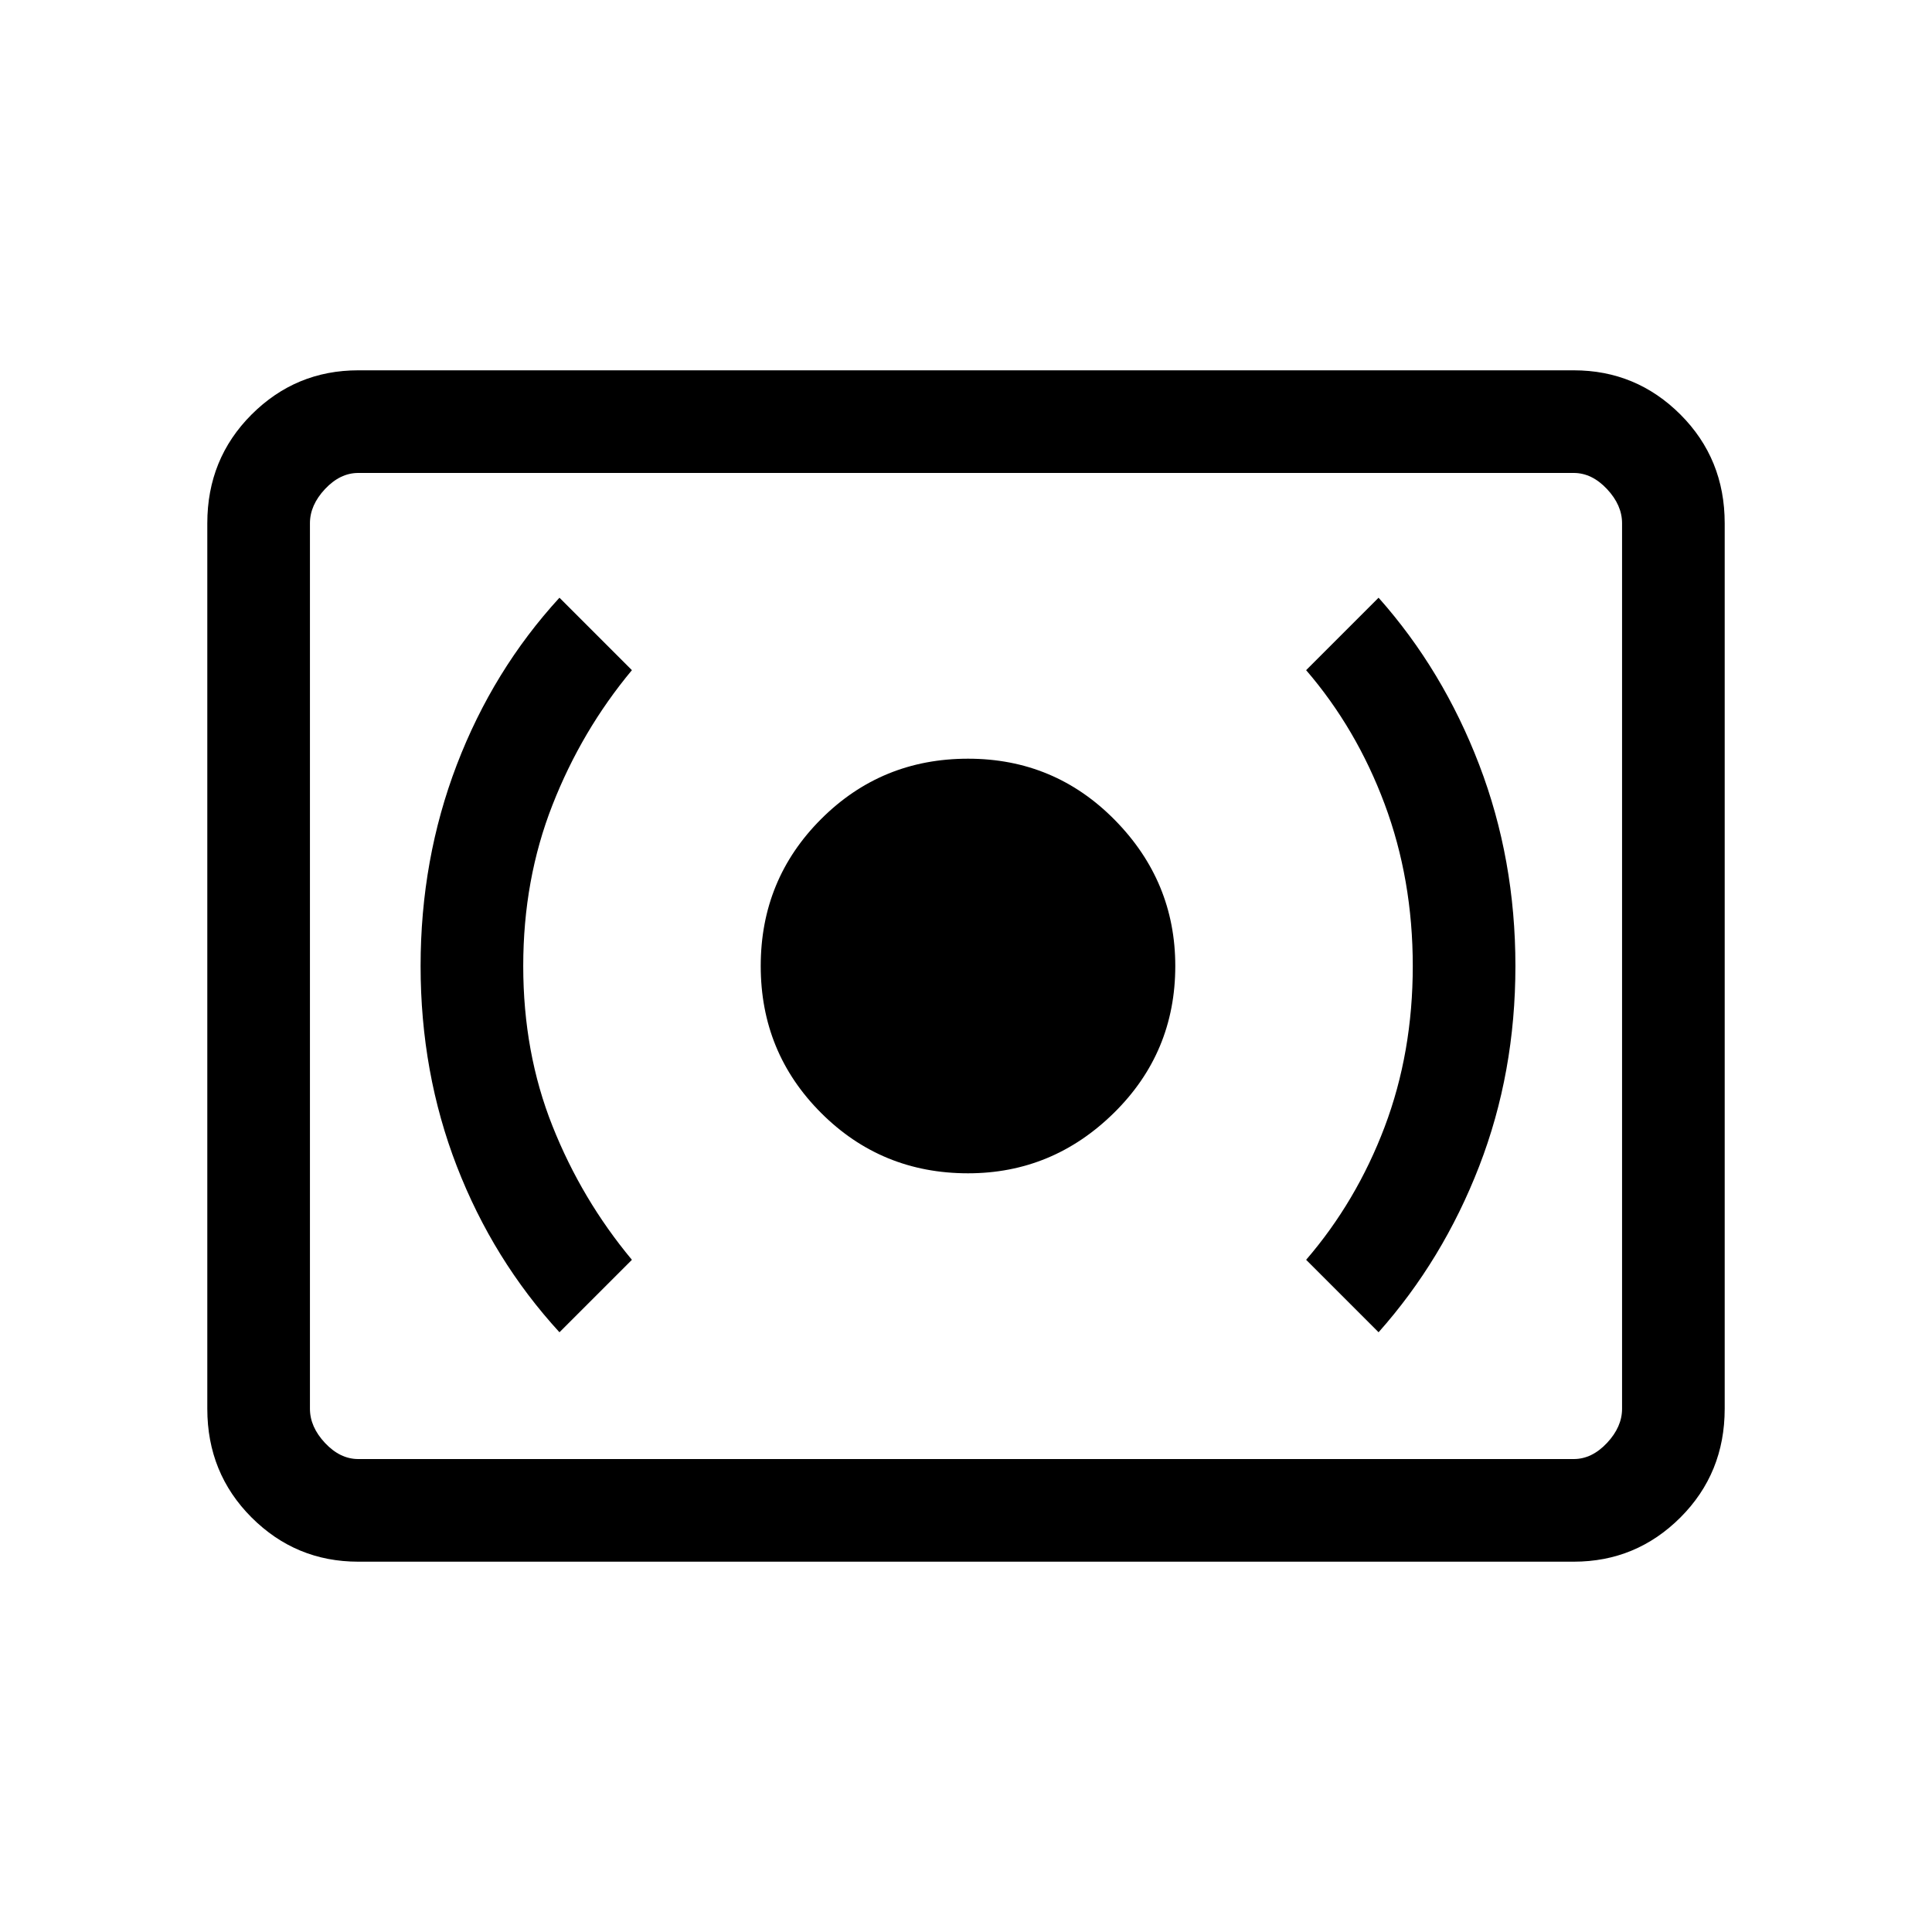 <svg xmlns="http://www.w3.org/2000/svg" height="40" width="40"><path d="M20.042 24.292q1.75 0 3.02-1.25 1.271-1.25 1.271-3.042 0-1.75-1.25-3.021t-3.041-1.271q-1.792 0-3.042 1.25-1.25 1.25-1.25 3.042 0 1.792 1.25 3.042 1.25 1.25 3.042 1.25Zm8.5 3.291q1.333-1.5 2.083-3.437.75-1.938.75-4.146t-.75-4.167q-.75-1.958-2.083-3.458l-1.5 1.5q1.041 1.208 1.625 2.771.583 1.562.583 3.354t-.583 3.333q-.584 1.542-1.625 2.75Zm-16.959 0 1.5-1.5q-1.041-1.25-1.645-2.771-.605-1.52-.605-3.312 0-1.792.605-3.333.604-1.542 1.645-2.792l-1.5-1.5q-1.375 1.5-2.125 3.458-.75 1.959-.75 4.167 0 2.208.75 4.146.75 1.937 2.125 3.437Zm-4.166 4.75q-1.292 0-2.209-.916-.916-.917-.916-2.25V10.833q0-1.333.916-2.25.917-.916 2.209-.916h25.166q1.292 0 2.209.916.916.917.916 2.25v18.334q0 1.333-.916 2.25-.917.916-2.209.916Zm-1-2.125V9.792v20.416Zm1 0h25.166q.375 0 .688-.333.312-.333.312-.708V10.833q0-.375-.312-.708-.313-.333-.688-.333H7.417q-.375 0-.688.333-.312.333-.312.708v18.334q0 .375.312.708.313.333.688.333Z"/></svg>